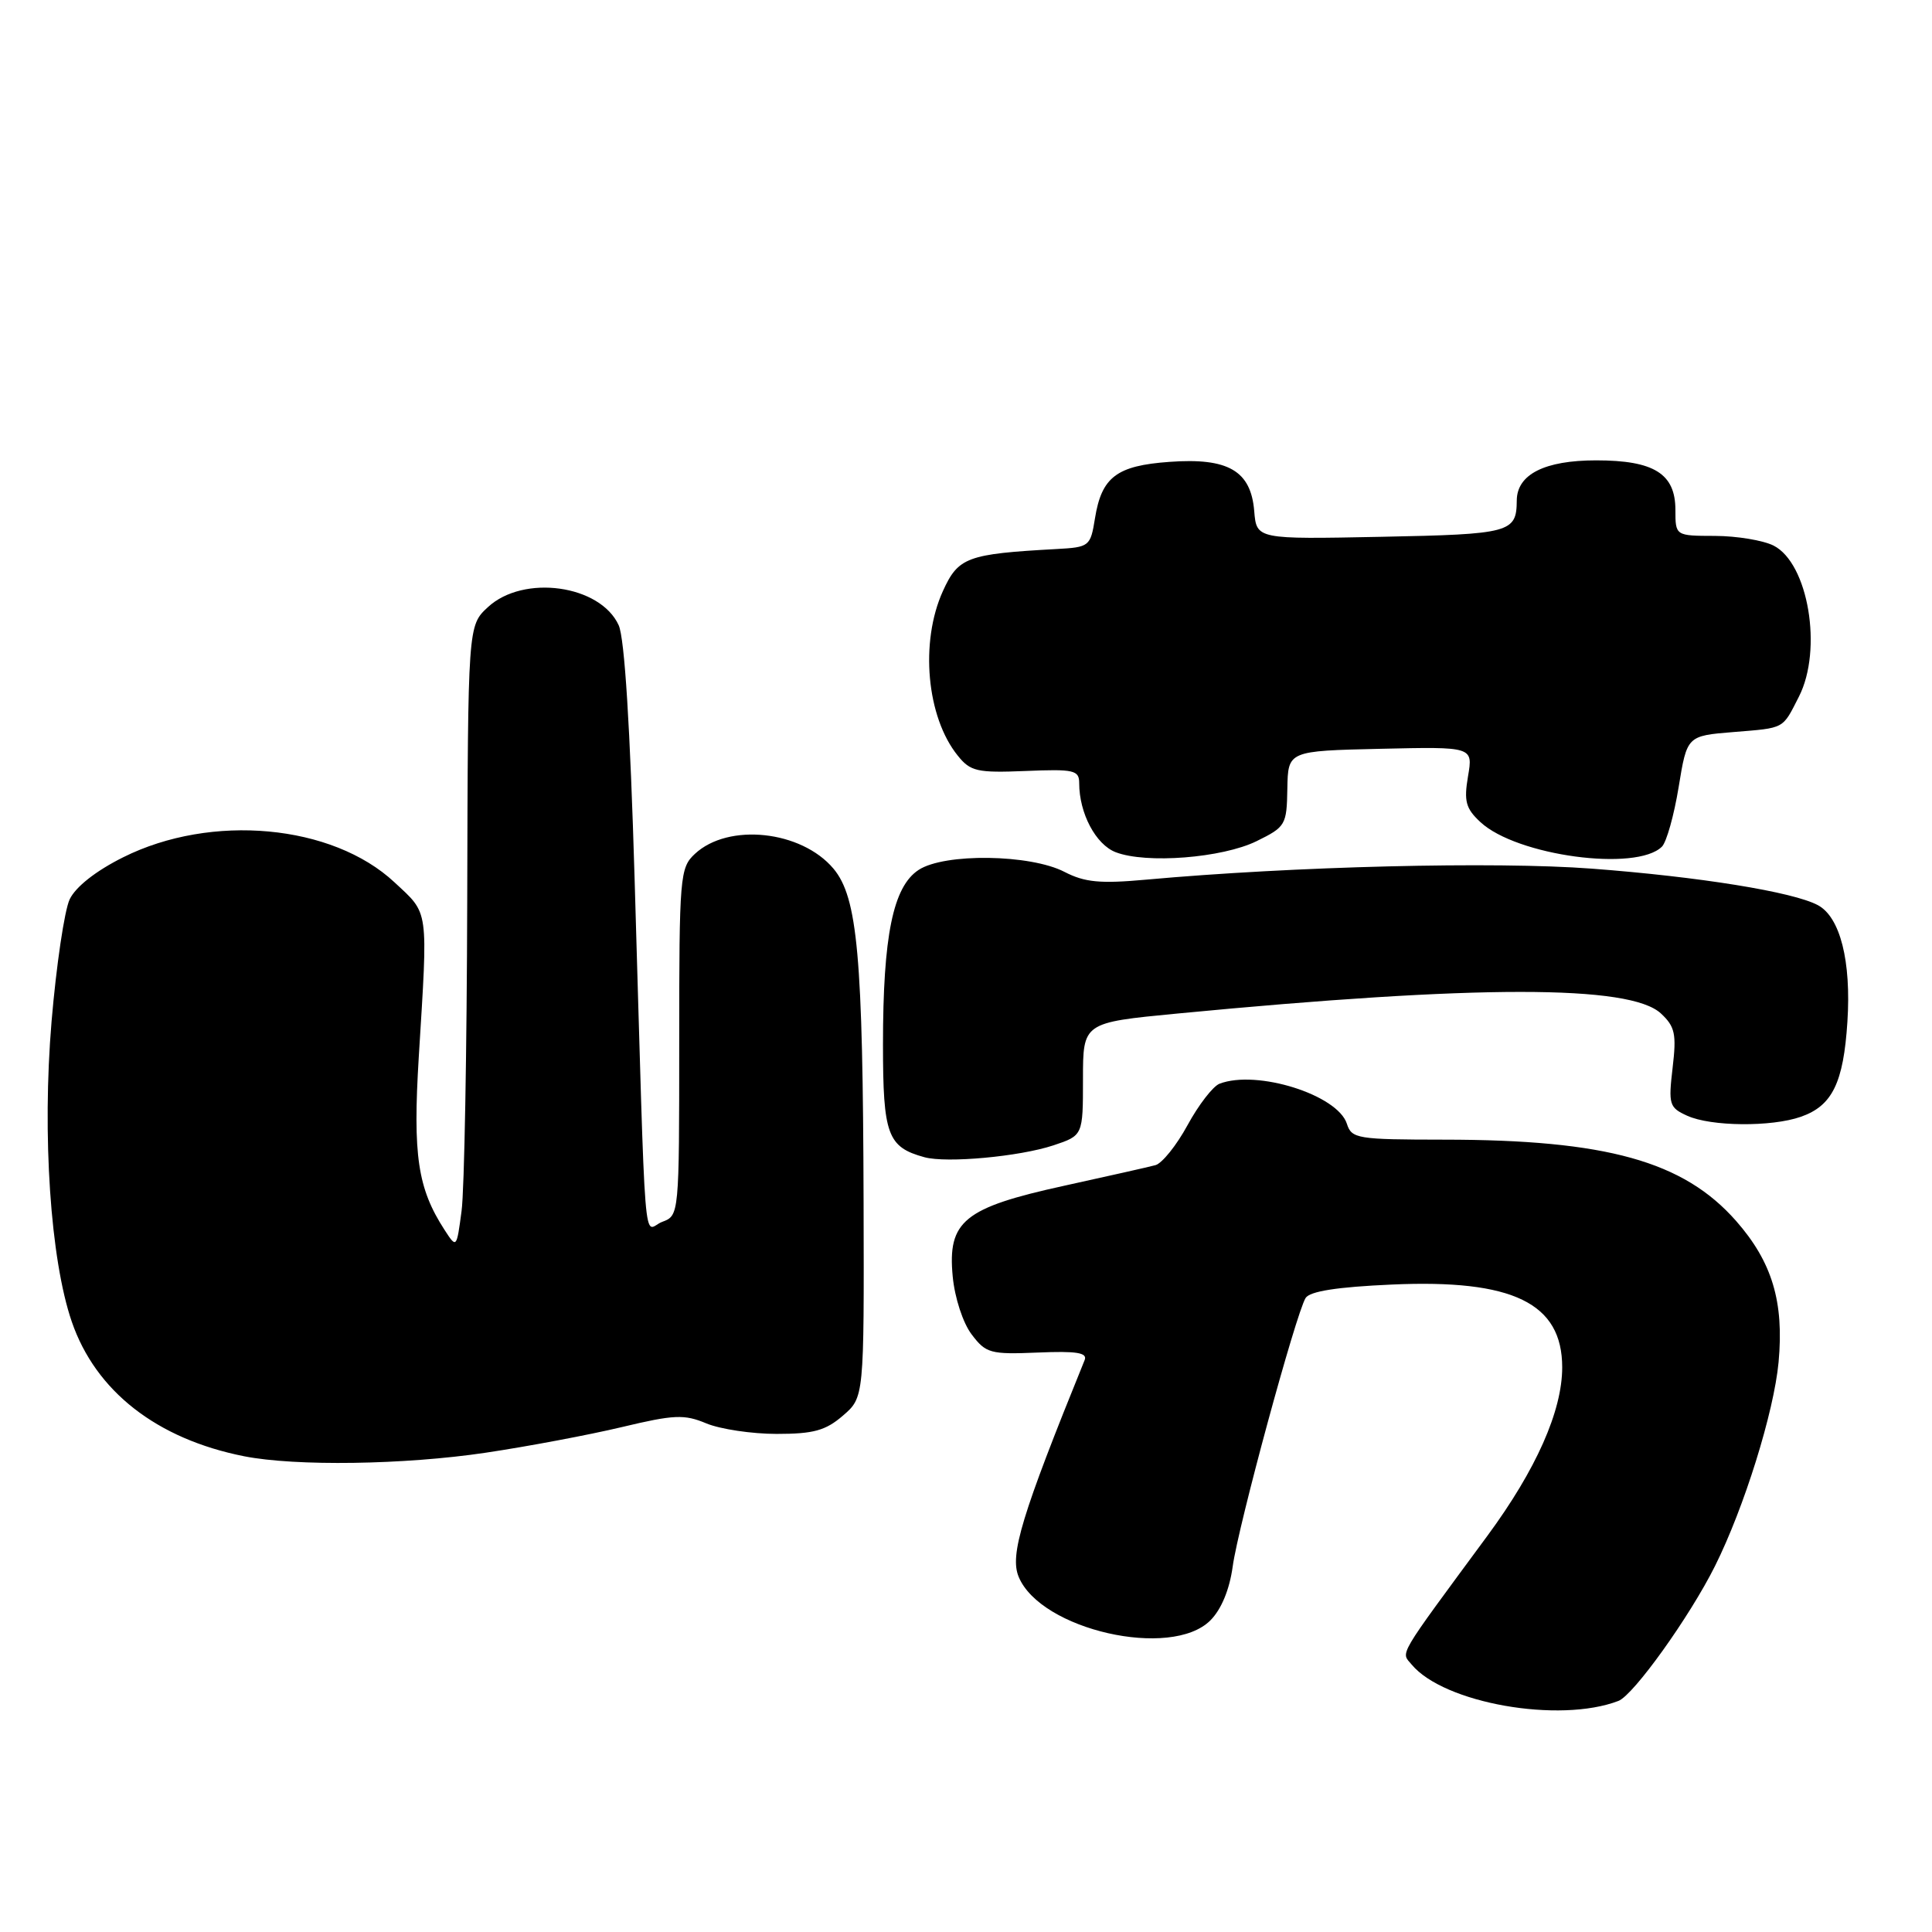 <?xml version="1.0" encoding="UTF-8" standalone="no"?>
<!DOCTYPE svg PUBLIC "-//W3C//DTD SVG 1.1//EN" "http://www.w3.org/Graphics/SVG/1.1/DTD/svg11.dtd" >
<svg xmlns="http://www.w3.org/2000/svg" xmlns:xlink="http://www.w3.org/1999/xlink" version="1.1" viewBox="0 0 256 256">
 <g >
 <path fill="currentColor"
d=" M 214.45 225.38 C 216.46 224.61 223.91 214.20 227.25 207.50 C 231.11 199.77 235.05 187.13 235.67 180.50 C 236.41 172.51 234.82 167.22 230.04 161.78 C 223.07 153.86 212.85 151.02 191.32 151.01 C 179.84 151.00 179.10 150.88 178.47 148.91 C 177.25 145.07 166.54 141.70 161.59 143.60 C 160.72 143.94 158.82 146.40 157.36 149.08 C 155.90 151.77 153.98 154.15 153.10 154.39 C 152.22 154.63 146.78 155.85 141.00 157.12 C 127.71 160.03 125.54 161.81 126.24 169.15 C 126.51 171.98 127.60 175.31 128.75 176.82 C 130.64 179.32 131.23 179.48 137.51 179.22 C 142.67 179.00 144.12 179.24 143.72 180.22 C 135.35 200.83 133.77 206.03 134.98 208.94 C 137.89 215.97 155.19 219.90 160.38 214.71 C 161.83 213.26 162.92 210.63 163.34 207.56 C 164.07 202.20 171.71 174.08 173.00 171.99 C 173.56 171.10 177.17 170.53 184.42 170.21 C 200.47 169.49 207.00 172.67 207.00 181.18 C 207.00 186.96 203.55 194.73 197.09 203.50 C 184.96 219.96 185.62 218.84 187.05 220.56 C 191.31 225.69 206.62 228.39 214.45 225.38 Z  M 64.37 192.49 C 69.94 191.66 78.05 190.13 82.38 189.10 C 89.33 187.44 90.66 187.38 93.60 188.61 C 95.43 189.37 99.63 190.00 102.91 190.00 C 107.79 190.00 109.40 189.56 111.69 187.58 C 114.50 185.16 114.50 185.16 114.43 159.33 C 114.34 126.68 113.64 118.91 110.43 115.09 C 106.17 110.04 96.51 109.01 92.08 113.14 C 90.09 114.99 90.00 116.07 90.00 138.07 C 90.00 161.00 89.99 161.07 87.75 161.90 C 85.16 162.86 85.63 168.69 84.09 116.49 C 83.50 96.39 82.76 84.56 81.98 82.85 C 79.54 77.49 69.36 76.08 64.65 80.45 C 62.00 82.90 62.00 82.90 61.91 119.20 C 61.86 139.17 61.53 157.73 61.16 160.46 C 60.50 165.43 60.50 165.43 58.90 162.96 C 55.34 157.47 54.69 153.09 55.49 140.05 C 56.72 120.11 56.87 121.20 52.27 116.91 C 44.03 109.22 28.01 107.75 16.31 113.60 C 12.70 115.40 10.02 117.51 9.23 119.17 C 8.54 120.64 7.46 127.93 6.83 135.37 C 5.57 150.42 6.68 166.89 9.51 175.13 C 12.68 184.35 20.78 190.67 32.34 192.96 C 39.17 194.31 53.58 194.10 64.37 192.49 Z  M 139.57 151.77 C 143.50 150.46 143.50 150.46 143.50 142.98 C 143.50 135.50 143.50 135.50 156.00 134.30 C 195.83 130.48 215.99 130.48 220.08 134.29 C 221.95 136.03 222.16 137.01 221.63 141.49 C 221.06 146.35 221.18 146.76 223.56 147.84 C 226.69 149.27 234.71 149.35 238.62 147.98 C 242.78 146.53 244.27 143.50 244.79 135.39 C 245.31 127.34 243.83 121.52 240.88 119.94 C 237.60 118.18 225.20 116.18 210.92 115.10 C 198.06 114.13 171.39 114.79 151.85 116.56 C 145.79 117.11 143.74 116.92 141.05 115.53 C 136.51 113.18 125.14 113.02 121.72 115.27 C 118.33 117.49 117.00 124.01 117.00 138.39 C 117.00 150.38 117.60 152.00 122.50 153.34 C 125.45 154.14 135.06 153.26 139.57 151.77 Z  M 166.50 111.46 C 170.35 109.57 170.50 109.31 170.58 104.50 C 170.67 99.50 170.67 99.50 182.93 99.22 C 195.19 98.94 195.19 98.94 194.52 102.86 C 193.96 106.17 194.22 107.13 196.16 108.93 C 200.95 113.40 216.86 115.54 220.22 112.18 C 220.82 111.58 221.82 108.03 222.43 104.29 C 223.54 97.50 223.54 97.50 229.69 97.00 C 236.57 96.44 236.15 96.66 238.37 92.30 C 241.54 86.07 239.61 74.62 235.00 72.29 C 233.62 71.60 230.14 71.02 227.25 71.01 C 222.00 71.00 222.00 71.00 222.00 67.56 C 222.00 62.77 219.17 61.00 211.50 61.00 C 204.68 61.00 201.01 62.85 200.98 66.31 C 200.95 70.58 200.15 70.79 183.00 71.13 C 166.50 71.46 166.50 71.46 166.19 67.71 C 165.75 62.38 162.74 60.63 154.96 61.20 C 147.96 61.70 145.97 63.21 145.09 68.68 C 144.49 72.40 144.36 72.51 139.99 72.75 C 128.14 73.40 126.98 73.83 124.94 78.32 C 121.87 85.08 122.77 95.03 126.92 100.14 C 128.59 102.22 129.49 102.42 135.89 102.16 C 142.33 101.89 143.00 102.05 143.00 103.78 C 143.00 107.76 145.19 111.90 147.83 112.92 C 151.87 114.48 161.95 113.69 166.50 111.46 Z "/>
</g>
</svg>